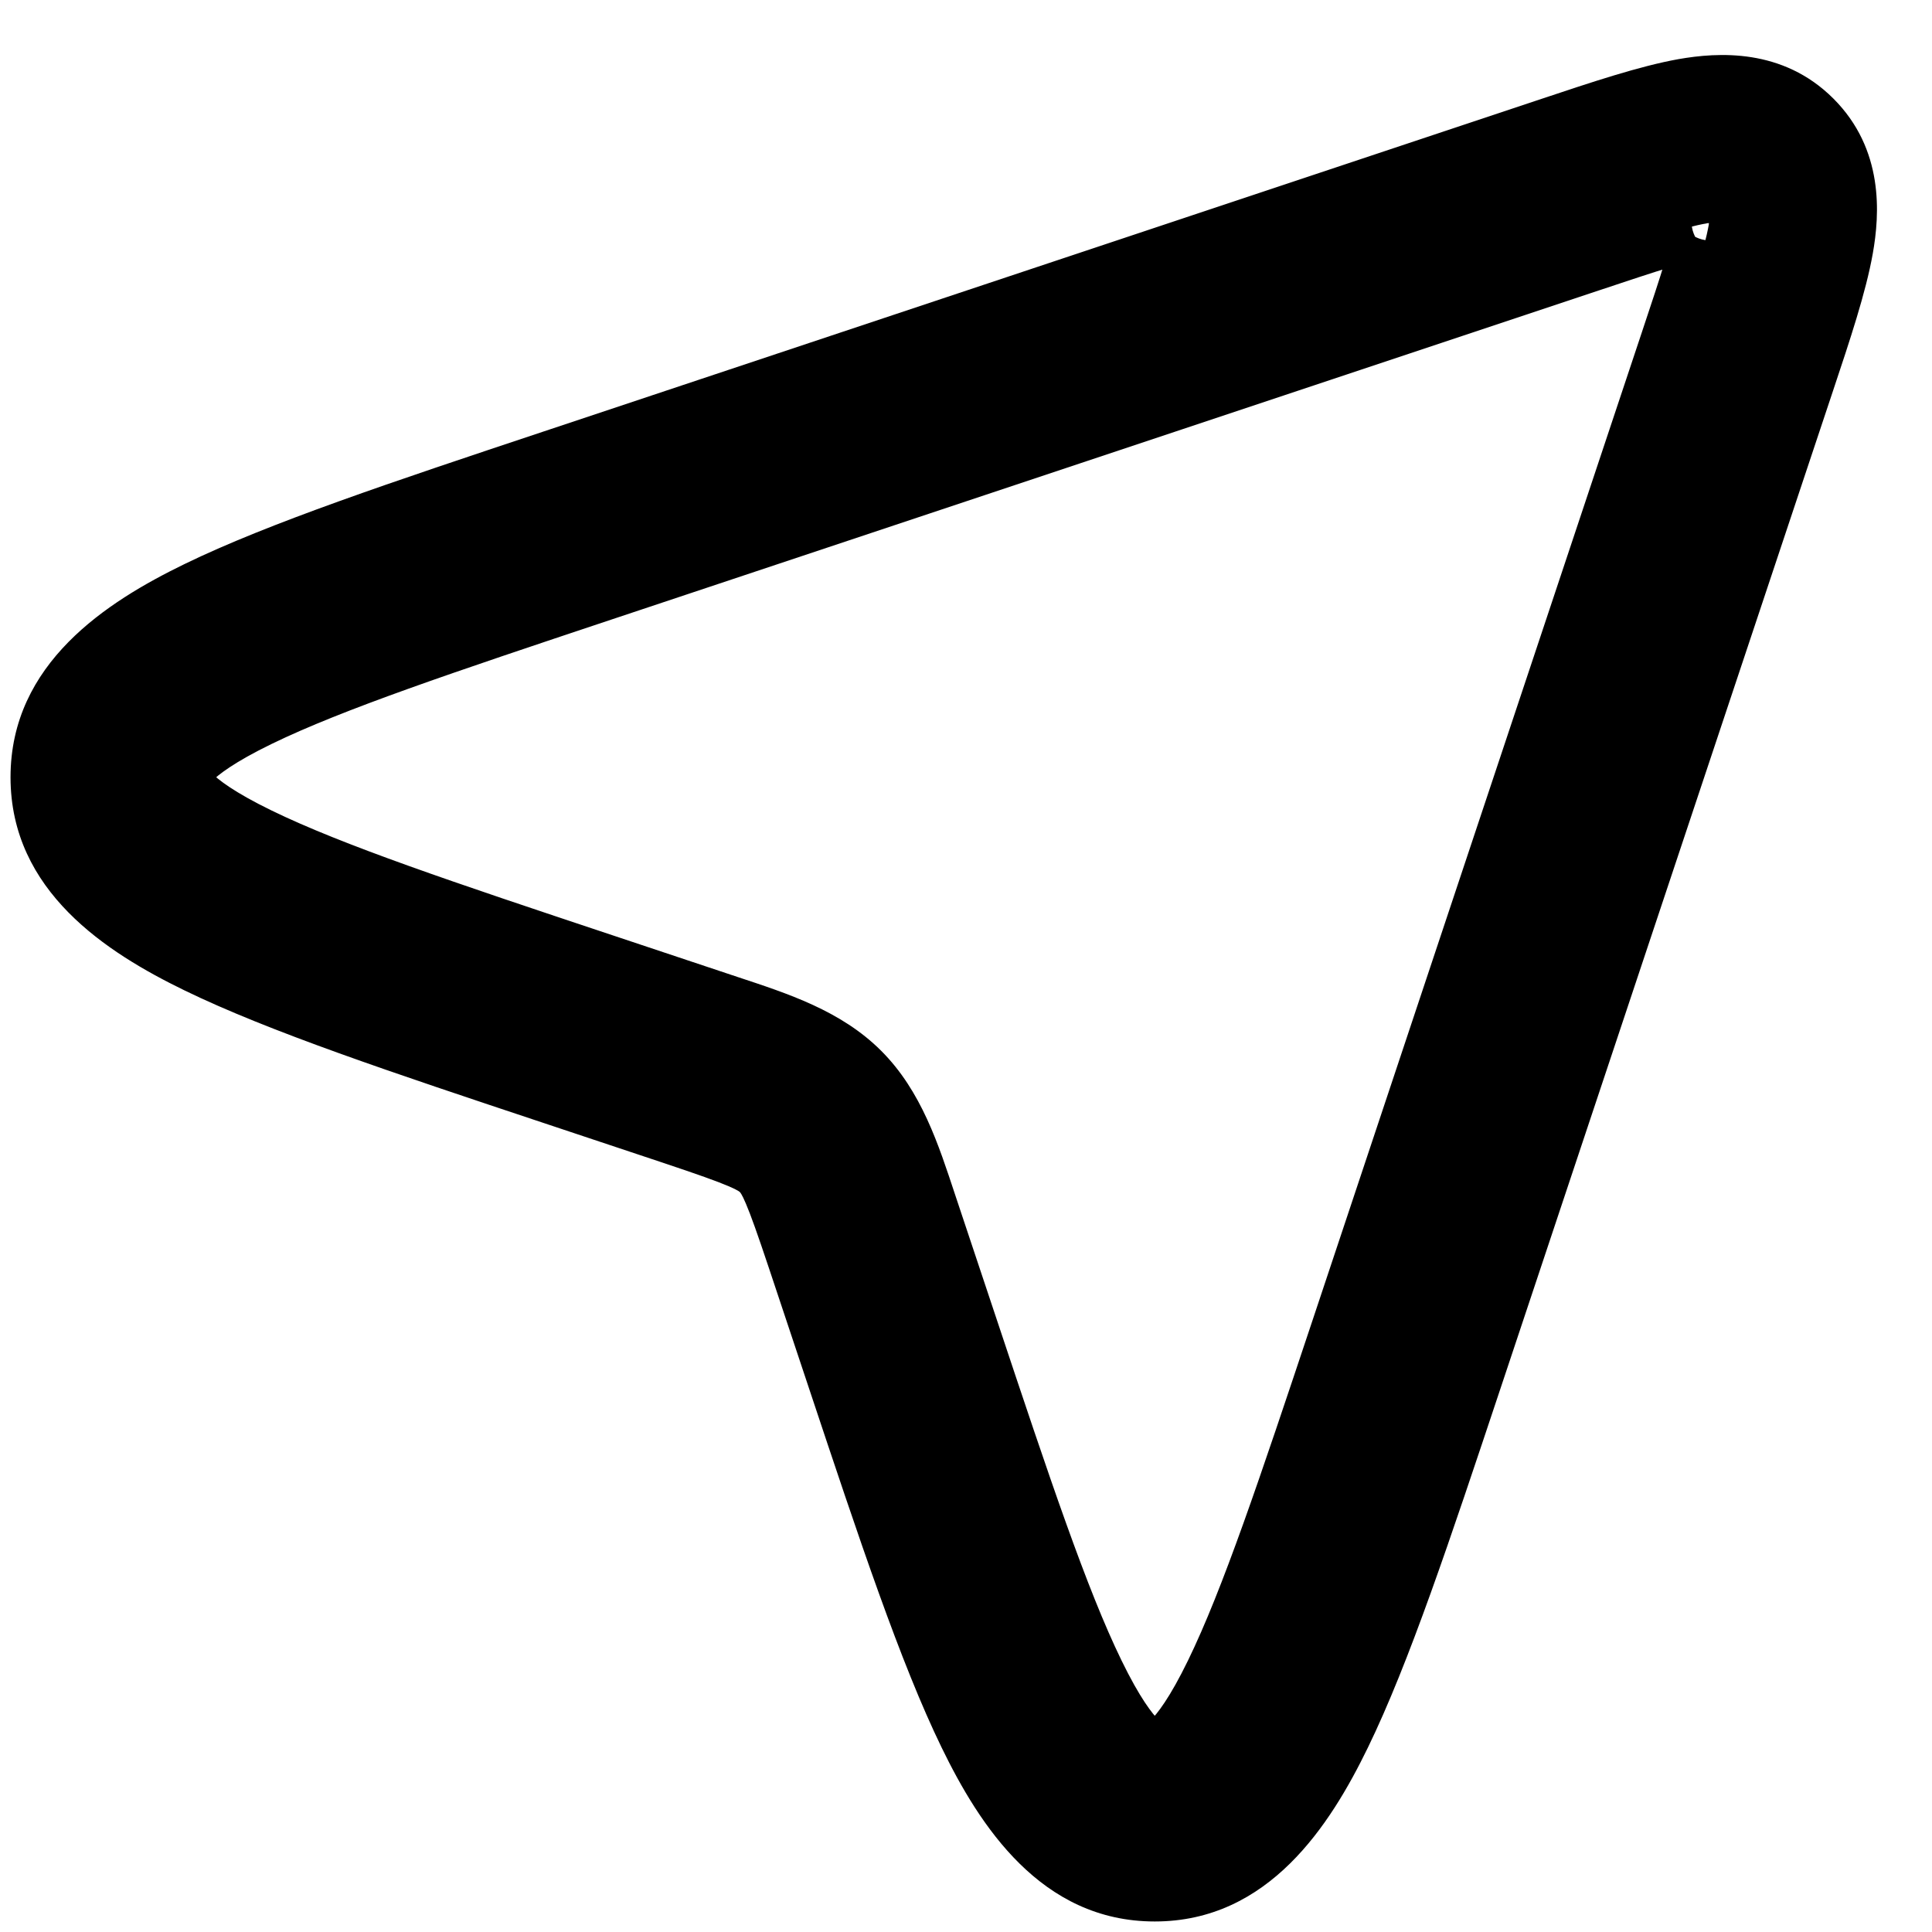 <svg width="29" height="29" viewBox="0 0 29 29" fill="none" xmlns="http://www.w3.org/2000/svg">
<path fill-rule="evenodd" clip-rule="evenodd" d="M25.631 3.35C25.252 3.417 24.715 3.594 23.855 3.88L9.034 8.821C6.65 9.615 4.963 10.18 3.86 10.716C2.674 11.294 2.658 11.607 2.658 11.667C2.658 11.727 2.674 12.04 3.86 12.617C4.963 13.153 6.65 13.718 9.034 14.513L10.752 15.085C10.806 15.103 10.859 15.121 10.911 15.138C11.682 15.394 12.368 15.621 12.873 16.127C13.379 16.632 13.606 17.318 13.862 18.089C13.879 18.141 13.897 18.194 13.915 18.248L14.487 19.966C15.282 22.35 15.847 24.037 16.383 25.14C16.96 26.326 17.273 26.342 17.333 26.342C17.393 26.342 17.706 26.326 18.284 25.14C18.82 24.037 19.385 22.35 20.179 19.966L25.12 5.145C25.407 4.285 25.583 3.748 25.65 3.369C25.652 3.361 25.653 3.353 25.654 3.346C25.647 3.347 25.639 3.348 25.631 3.35ZM25.89 3.327C25.89 3.327 25.887 3.327 25.881 3.325C25.887 3.326 25.89 3.327 25.89 3.327ZM25.675 3.119C25.673 3.113 25.673 3.11 25.673 3.11C25.674 3.11 25.674 3.113 25.675 3.119ZM25.281 1.381C25.832 1.283 26.586 1.254 27.166 1.834C27.747 2.414 27.717 3.168 27.619 3.719C27.523 4.261 27.297 4.94 27.041 5.706L27.017 5.778L22.077 20.599L22.05 20.68C21.288 22.965 20.683 24.779 20.082 26.015C19.515 27.181 18.715 28.342 17.333 28.342C15.952 28.342 15.152 27.181 14.585 26.015C13.983 24.779 13.379 22.965 12.617 20.68L12.59 20.599L12.017 18.88C11.675 17.854 11.587 17.668 11.459 17.541C11.332 17.413 11.146 17.325 10.12 16.983L8.401 16.41L8.32 16.383C6.036 15.621 4.221 15.017 2.985 14.415C1.819 13.848 0.658 13.048 0.658 11.667C0.658 10.285 1.819 9.485 2.985 8.918C4.221 8.317 6.036 7.712 8.32 6.95L8.401 6.923L23.222 1.983L23.294 1.959C24.06 1.704 24.739 1.477 25.281 1.381Z" fill="black"/>
<path d="M23.855 3.88L24.013 4.355L23.855 3.88ZM25.631 3.35L25.719 3.842L25.719 3.842L25.631 3.35ZM9.034 8.821L8.876 8.346H8.876L9.034 8.821ZM3.86 10.716L4.079 11.166L3.86 10.716ZM3.86 12.617L4.079 12.167H4.079L3.86 12.617ZM9.034 14.513L9.192 14.038L9.034 14.513ZM10.911 15.138L10.754 15.613L10.911 15.138ZM13.862 18.089L13.387 18.246L13.387 18.246L13.862 18.089ZM13.915 18.248L13.44 18.406L13.44 18.406L13.915 18.248ZM14.487 19.966L14.013 20.124L14.487 19.966ZM16.383 25.14L15.933 25.358L16.383 25.14ZM18.284 25.14L17.834 24.921L17.834 24.921L18.284 25.14ZM20.179 19.966L19.705 19.808L20.179 19.966ZM25.12 5.145L25.594 5.303V5.303L25.12 5.145ZM25.65 3.369L26.142 3.456L26.142 3.456L25.65 3.369ZM25.654 3.346L26.147 3.429L26.264 2.736L25.571 2.853L25.654 3.346ZM25.881 3.325L25.922 2.827L25.773 3.814L25.881 3.325ZM25.675 3.119L25.186 3.227L26.173 3.078L25.675 3.119ZM25.673 3.11L26.047 3.442L26.047 3.442L25.673 3.11ZM27.166 1.834L27.52 1.48V1.48L27.166 1.834ZM25.281 1.381L25.193 0.888L25.281 1.381ZM27.619 3.719L27.127 3.632L27.127 3.632L27.619 3.719ZM27.041 5.706L26.567 5.548L26.567 5.548L27.041 5.706ZM27.017 5.778L26.543 5.62L26.543 5.62L27.017 5.778ZM22.077 20.599L21.602 20.441L21.602 20.441L22.077 20.599ZM22.05 20.68L21.575 20.522V20.522L22.05 20.68ZM20.082 26.015L19.633 25.796L19.633 25.796L20.082 26.015ZM14.585 26.015L14.135 26.233L14.585 26.015ZM12.617 20.68L12.143 20.838L12.143 20.838L12.617 20.68ZM12.59 20.599L13.064 20.441L13.064 20.441L12.59 20.599ZM12.017 18.88L11.543 19.038L12.017 18.88ZM11.459 17.541L11.106 17.894L11.106 17.894L11.459 17.541ZM10.12 16.983L10.278 16.509H10.278L10.12 16.983ZM8.401 16.41L8.559 15.936L8.559 15.936L8.401 16.41ZM8.32 16.383L8.162 16.857L8.162 16.857L8.32 16.383ZM2.985 14.415L3.204 13.966H3.204L2.985 14.415ZM2.985 8.918L2.767 8.468L2.767 8.468L2.985 8.918ZM8.32 6.95L8.478 7.425H8.478L8.32 6.95ZM8.401 6.923L8.559 7.398L8.559 7.398L8.401 6.923ZM23.222 1.983L23.381 2.457L23.381 2.457L23.222 1.983ZM23.294 1.959L23.452 2.433L23.452 2.433L23.294 1.959ZM24.013 4.355C24.89 4.062 25.385 3.901 25.719 3.842L25.544 2.858C25.12 2.933 24.54 3.125 23.697 3.406L24.013 4.355ZM9.192 9.295L24.013 4.355L23.697 3.406L8.876 8.346L9.192 9.295ZM4.079 11.166C5.145 10.648 6.793 10.095 9.192 9.295L8.876 8.346C6.508 9.136 4.781 9.712 3.642 10.267L4.079 11.166ZM3.158 11.667C3.158 11.7 3.152 11.74 3.139 11.771C3.13 11.792 3.13 11.778 3.174 11.732C3.268 11.635 3.509 11.443 4.079 11.166L3.642 10.267C3.025 10.567 2.665 10.82 2.454 11.038C2.346 11.15 2.268 11.263 2.219 11.377C2.166 11.502 2.158 11.603 2.158 11.667H3.158ZM4.079 12.167C3.509 11.89 3.268 11.698 3.174 11.601C3.13 11.555 3.13 11.542 3.139 11.563C3.152 11.593 3.158 11.633 3.158 11.667H2.158C2.158 11.73 2.166 11.832 2.219 11.956C2.268 12.071 2.346 12.183 2.454 12.295C2.665 12.514 3.025 12.767 3.642 13.067L4.079 12.167ZM9.192 14.038C6.793 13.239 5.145 12.686 4.079 12.167L3.642 13.067C4.781 13.621 6.508 14.198 8.876 14.987L9.192 14.038ZM10.91 14.611L9.192 14.038L8.876 14.987L10.594 15.56L10.91 14.611ZM11.069 14.664C11.016 14.646 10.963 14.629 10.91 14.611L10.594 15.56C10.648 15.578 10.701 15.596 10.754 15.613L11.069 14.664ZM13.227 15.773C12.623 15.168 11.814 14.911 11.069 14.664L10.754 15.613C11.551 15.877 12.113 16.073 12.52 16.48L13.227 15.773ZM14.336 17.931C14.089 17.186 13.832 16.377 13.227 15.773L12.52 16.48C12.927 16.887 13.123 17.449 13.387 18.246L14.336 17.931ZM14.389 18.09C14.371 18.037 14.354 17.984 14.336 17.931L13.387 18.246C13.405 18.299 13.422 18.352 13.44 18.406L14.389 18.09ZM14.962 19.808L14.389 18.09L13.44 18.406L14.013 20.124L14.962 19.808ZM16.833 24.921C16.314 23.855 15.761 22.207 14.962 19.808L14.013 20.124C14.802 22.492 15.379 24.219 15.933 25.358L16.833 24.921ZM17.333 25.842C17.367 25.842 17.407 25.848 17.437 25.861C17.458 25.87 17.445 25.87 17.399 25.826C17.302 25.732 17.11 25.491 16.833 24.921L15.933 25.358C16.233 25.975 16.486 26.335 16.705 26.546C16.817 26.654 16.929 26.732 17.044 26.781C17.168 26.834 17.27 26.842 17.333 26.842V25.842ZM17.834 24.921C17.557 25.491 17.365 25.732 17.267 25.826C17.222 25.87 17.208 25.87 17.23 25.861C17.26 25.848 17.3 25.842 17.333 25.842V26.842C17.397 26.842 17.498 26.834 17.622 26.781C17.737 26.732 17.849 26.654 17.962 26.546C18.18 26.335 18.433 25.975 18.733 25.358L17.834 24.921ZM19.705 19.808C18.905 22.207 18.353 23.855 17.834 24.921L18.733 25.358C19.288 24.219 19.864 22.492 20.654 20.124L19.705 19.808ZM24.645 4.987L19.705 19.808L20.654 20.124L25.594 5.303L24.645 4.987ZM25.158 3.281C25.099 3.615 24.938 4.11 24.645 4.987L25.594 5.303C25.875 4.46 26.067 3.88 26.142 3.456L25.158 3.281ZM25.161 3.263C25.16 3.269 25.159 3.275 25.158 3.281L26.142 3.456C26.144 3.447 26.146 3.438 26.147 3.429L25.161 3.263ZM25.719 3.842C25.725 3.841 25.731 3.84 25.737 3.839L25.571 2.853C25.562 2.854 25.553 2.856 25.544 2.858L25.719 3.842ZM25.558 2.953C25.62 2.898 25.681 2.871 25.71 2.86C25.743 2.848 25.77 2.841 25.787 2.837C25.82 2.831 25.846 2.829 25.858 2.828C25.884 2.826 25.904 2.827 25.912 2.827C25.931 2.828 25.945 2.83 25.952 2.831C25.968 2.833 25.98 2.835 25.988 2.837L25.773 3.814C25.788 3.817 25.805 3.82 25.823 3.822C25.832 3.824 25.847 3.825 25.867 3.826C25.875 3.827 25.895 3.827 25.921 3.826C25.933 3.825 25.96 3.823 25.993 3.816C26 3.815 26.116 3.795 26.222 3.701L25.558 2.953ZM25.84 3.824C25.835 3.823 25.823 3.822 25.807 3.82C25.802 3.819 25.783 3.816 25.758 3.809C25.753 3.808 25.713 3.797 25.667 3.774C25.658 3.77 25.568 3.728 25.494 3.631C25.45 3.575 25.381 3.459 25.391 3.297C25.401 3.127 25.491 3.012 25.558 2.953L26.222 3.701C26.289 3.641 26.379 3.526 26.389 3.356C26.399 3.195 26.33 3.078 26.287 3.022C26.212 2.925 26.122 2.884 26.113 2.879C26.067 2.856 26.026 2.846 26.021 2.844C25.996 2.837 25.976 2.834 25.969 2.833C25.95 2.83 25.933 2.828 25.922 2.827L25.84 3.824ZM26.163 3.012C26.165 3.02 26.167 3.033 26.169 3.048C26.17 3.055 26.172 3.069 26.173 3.088C26.173 3.096 26.174 3.116 26.172 3.142C26.172 3.154 26.169 3.18 26.162 3.213C26.159 3.23 26.152 3.258 26.14 3.291C26.128 3.319 26.102 3.38 26.047 3.442L25.299 2.778C25.206 2.884 25.186 2.999 25.184 3.007C25.177 3.04 25.175 3.066 25.174 3.078C25.173 3.104 25.173 3.125 25.174 3.133C25.175 3.153 25.177 3.168 25.178 3.177C25.18 3.195 25.183 3.212 25.186 3.227L26.163 3.012ZM26.047 3.442C25.988 3.508 25.875 3.597 25.707 3.609C25.546 3.62 25.429 3.552 25.371 3.508C25.273 3.434 25.231 3.343 25.226 3.334C25.203 3.287 25.192 3.247 25.191 3.242C25.184 3.217 25.181 3.198 25.18 3.193C25.178 3.177 25.177 3.165 25.176 3.16L26.173 3.078C26.172 3.067 26.17 3.05 26.167 3.031C26.166 3.024 26.163 3.004 26.156 2.979C26.154 2.973 26.144 2.933 26.12 2.886C26.116 2.877 26.073 2.786 25.975 2.711C25.918 2.668 25.801 2.6 25.64 2.611C25.472 2.622 25.358 2.712 25.299 2.778L26.047 3.442ZM27.52 1.48C26.758 0.718 25.783 0.784 25.193 0.888L25.368 1.873C25.881 1.782 26.415 1.789 26.813 2.187L27.52 1.48ZM28.111 3.807C28.216 3.217 28.282 2.242 27.52 1.48L26.813 2.187C27.211 2.585 27.218 3.119 27.127 3.632L28.111 3.807ZM27.515 5.864C27.766 5.111 28.007 4.392 28.111 3.807L27.127 3.632C27.038 4.129 26.827 4.768 26.567 5.548L27.515 5.864ZM27.491 5.936L27.515 5.864L26.567 5.548L26.543 5.62L27.491 5.936ZM22.551 20.757L27.491 5.936L26.543 5.62L21.602 20.441L22.551 20.757ZM22.524 20.838L22.551 20.757L21.602 20.441L21.575 20.522L22.524 20.838ZM20.532 26.233C21.151 24.961 21.767 23.108 22.524 20.838L21.575 20.522C20.809 22.821 20.216 24.597 19.633 25.796L20.532 26.233ZM17.333 28.842C19.046 28.842 19.968 27.392 20.532 26.233L19.633 25.796C19.061 26.97 18.383 27.842 17.333 27.842V28.842ZM14.135 26.233C14.699 27.392 15.62 28.842 17.333 28.842V27.842C16.284 27.842 15.605 26.97 15.034 25.796L14.135 26.233ZM12.143 20.838C12.899 23.108 13.516 24.961 14.135 26.233L15.034 25.796C14.451 24.597 13.858 22.821 13.091 20.522L12.143 20.838ZM12.116 20.757L12.143 20.838L13.091 20.522L13.064 20.441L12.116 20.757ZM11.543 19.038L12.116 20.757L13.064 20.441L12.491 18.722L11.543 19.038ZM11.106 17.894C11.106 17.895 11.129 17.908 11.197 18.069C11.269 18.238 11.371 18.523 11.543 19.038L12.491 18.722C12.321 18.211 12.208 17.89 12.118 17.679C12.025 17.458 11.94 17.315 11.813 17.187L11.106 17.894ZM9.962 17.457C10.477 17.629 10.762 17.731 10.931 17.803C11.092 17.871 11.105 17.894 11.106 17.894L11.813 17.187C11.685 17.06 11.542 16.975 11.322 16.882C11.11 16.792 10.789 16.679 10.278 16.509L9.962 17.457ZM8.243 16.884L9.962 17.457L10.278 16.509L8.559 15.936L8.243 16.884ZM8.162 16.857L8.243 16.884L8.559 15.936L8.478 15.909L8.162 16.857ZM2.767 14.865C4.039 15.484 5.892 16.101 8.162 16.857L8.478 15.909C6.179 15.142 4.403 14.549 3.204 13.966L2.767 14.865ZM0.158 11.667C0.158 13.38 1.608 14.301 2.767 14.865L3.204 13.966C2.03 13.395 1.158 12.716 1.158 11.667H0.158ZM2.767 8.468C1.608 9.032 0.158 9.954 0.158 11.667H1.158C1.158 10.617 2.03 9.938 3.204 9.367L2.767 8.468ZM8.162 6.476C5.892 7.233 4.039 7.849 2.767 8.468L3.204 9.367C4.403 8.784 6.179 8.191 8.478 7.425L8.162 6.476ZM8.243 6.449L8.162 6.476L8.478 7.425L8.559 7.398L8.243 6.449ZM23.064 1.509L8.243 6.449L8.559 7.398L23.381 2.457L23.064 1.509ZM23.136 1.485L23.064 1.509L23.381 2.457L23.452 2.433L23.136 1.485ZM25.193 0.888C24.608 0.993 23.889 1.234 23.136 1.485L23.452 2.433C24.232 2.173 24.871 1.961 25.368 1.873L25.193 0.888Z" fill="black"/>
</svg>
